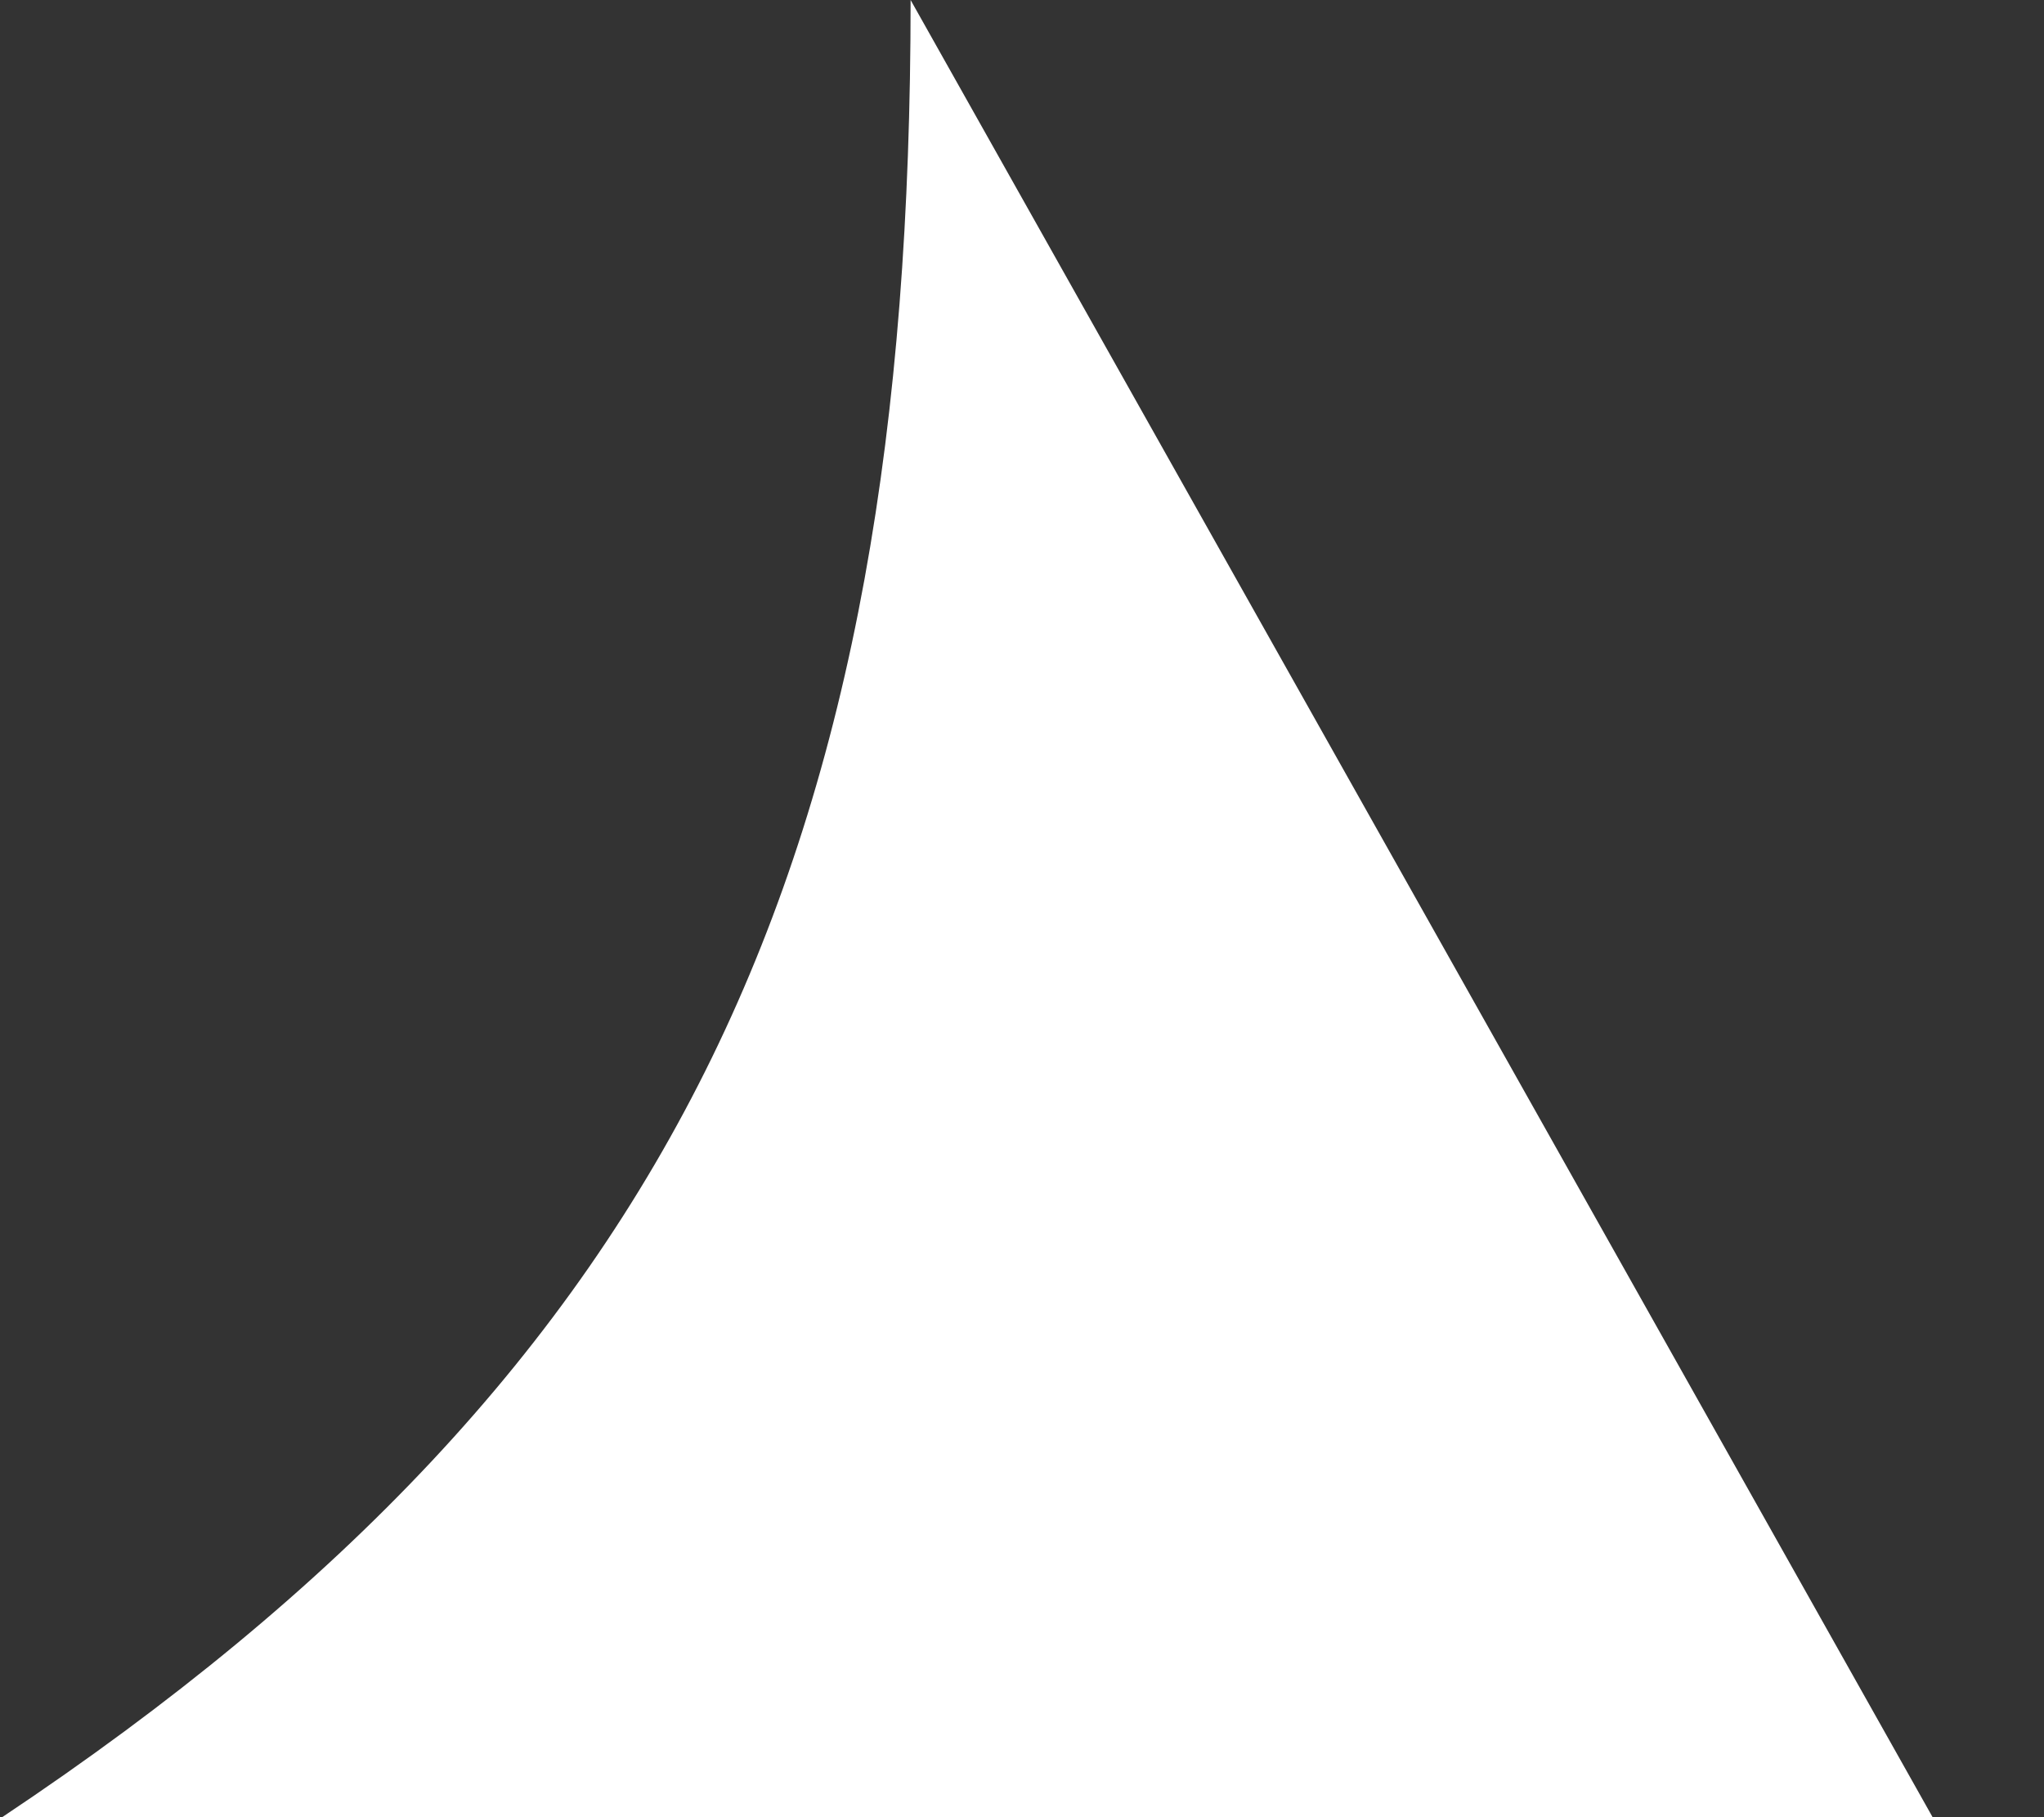 <svg width="18" height="16" viewBox="0 0 18 16" fill="none" xmlns="http://www.w3.org/2000/svg">
<rect x="0" y="0" width="18" height="16" fill="#333333" stroke="none"/>
<path d="M0.019 16H17.019L8.019 0C8.019 7.5 6.019 12 0.019 16Z" fill="white"/>
</svg>
